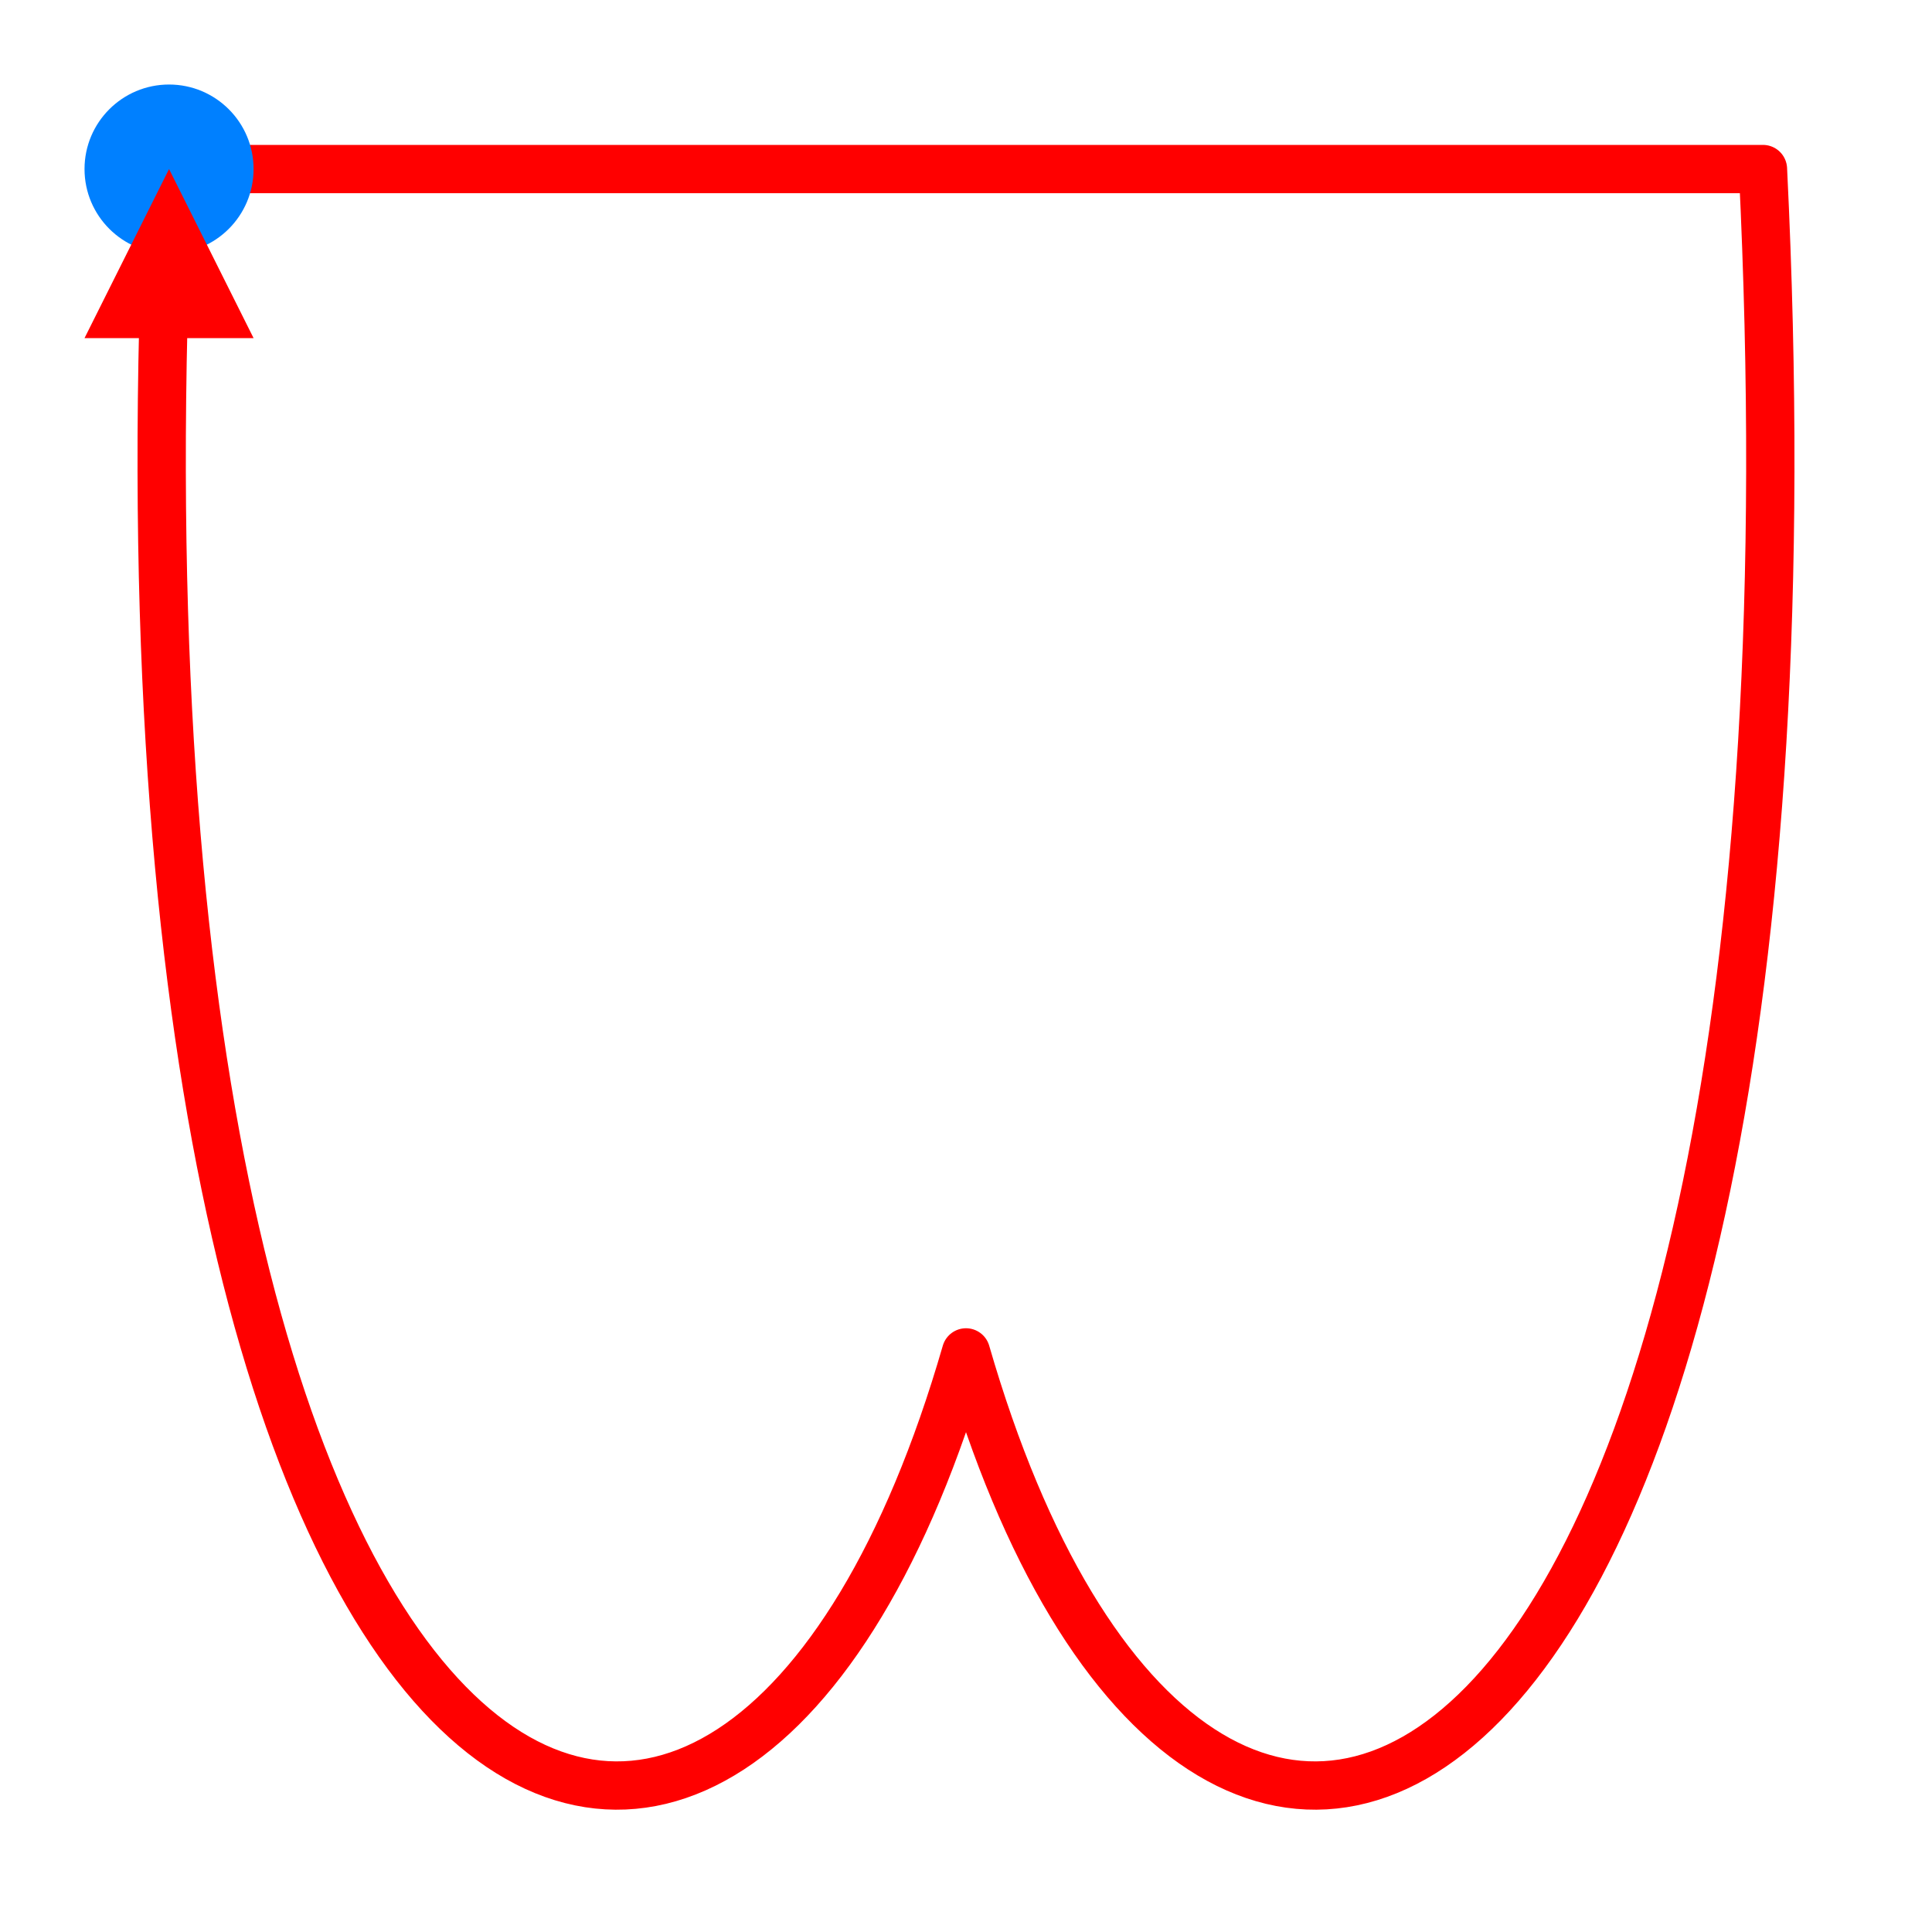<?xml version="1.0" encoding="utf-8"?>
<svg id="svg" version="1.1" width="400" height="400" viewBox="0, 0, 400,400" xmlns="http://www.w3.org/2000/svg">
  <path style="fill: none; stroke-width: 10px; stroke-linejoin: round; stroke-linecap: round; stroke: rgb(255, 0, 0);" d="M 365 35 L 200.004 35 L 35.007 35 M 365 35 C 373.627 211.158 344.518 314.418 307.182 352.634 C 269.846 390.85 224.283 364.021 200 280 M 35 35 C 26.373 211.158 55.482 314.418 92.818 352.634 C 130.154 390.85 175.718 364.021 200 280"/>
  <ellipse style="stroke: rgb(0, 0, 0); fill: rgb(0, 128, 255); stroke-width: 0px;" cx="35" cy="35" rx="17.5" ry="17.5"/>
  <path d="M 35 35 L 52.5 70 L 17.5 70 L 35 35 Z" style="stroke: rgb(0, 0, 0); stroke-width: 0px; fill: rgb(255, 0, 0);"/>
</svg>